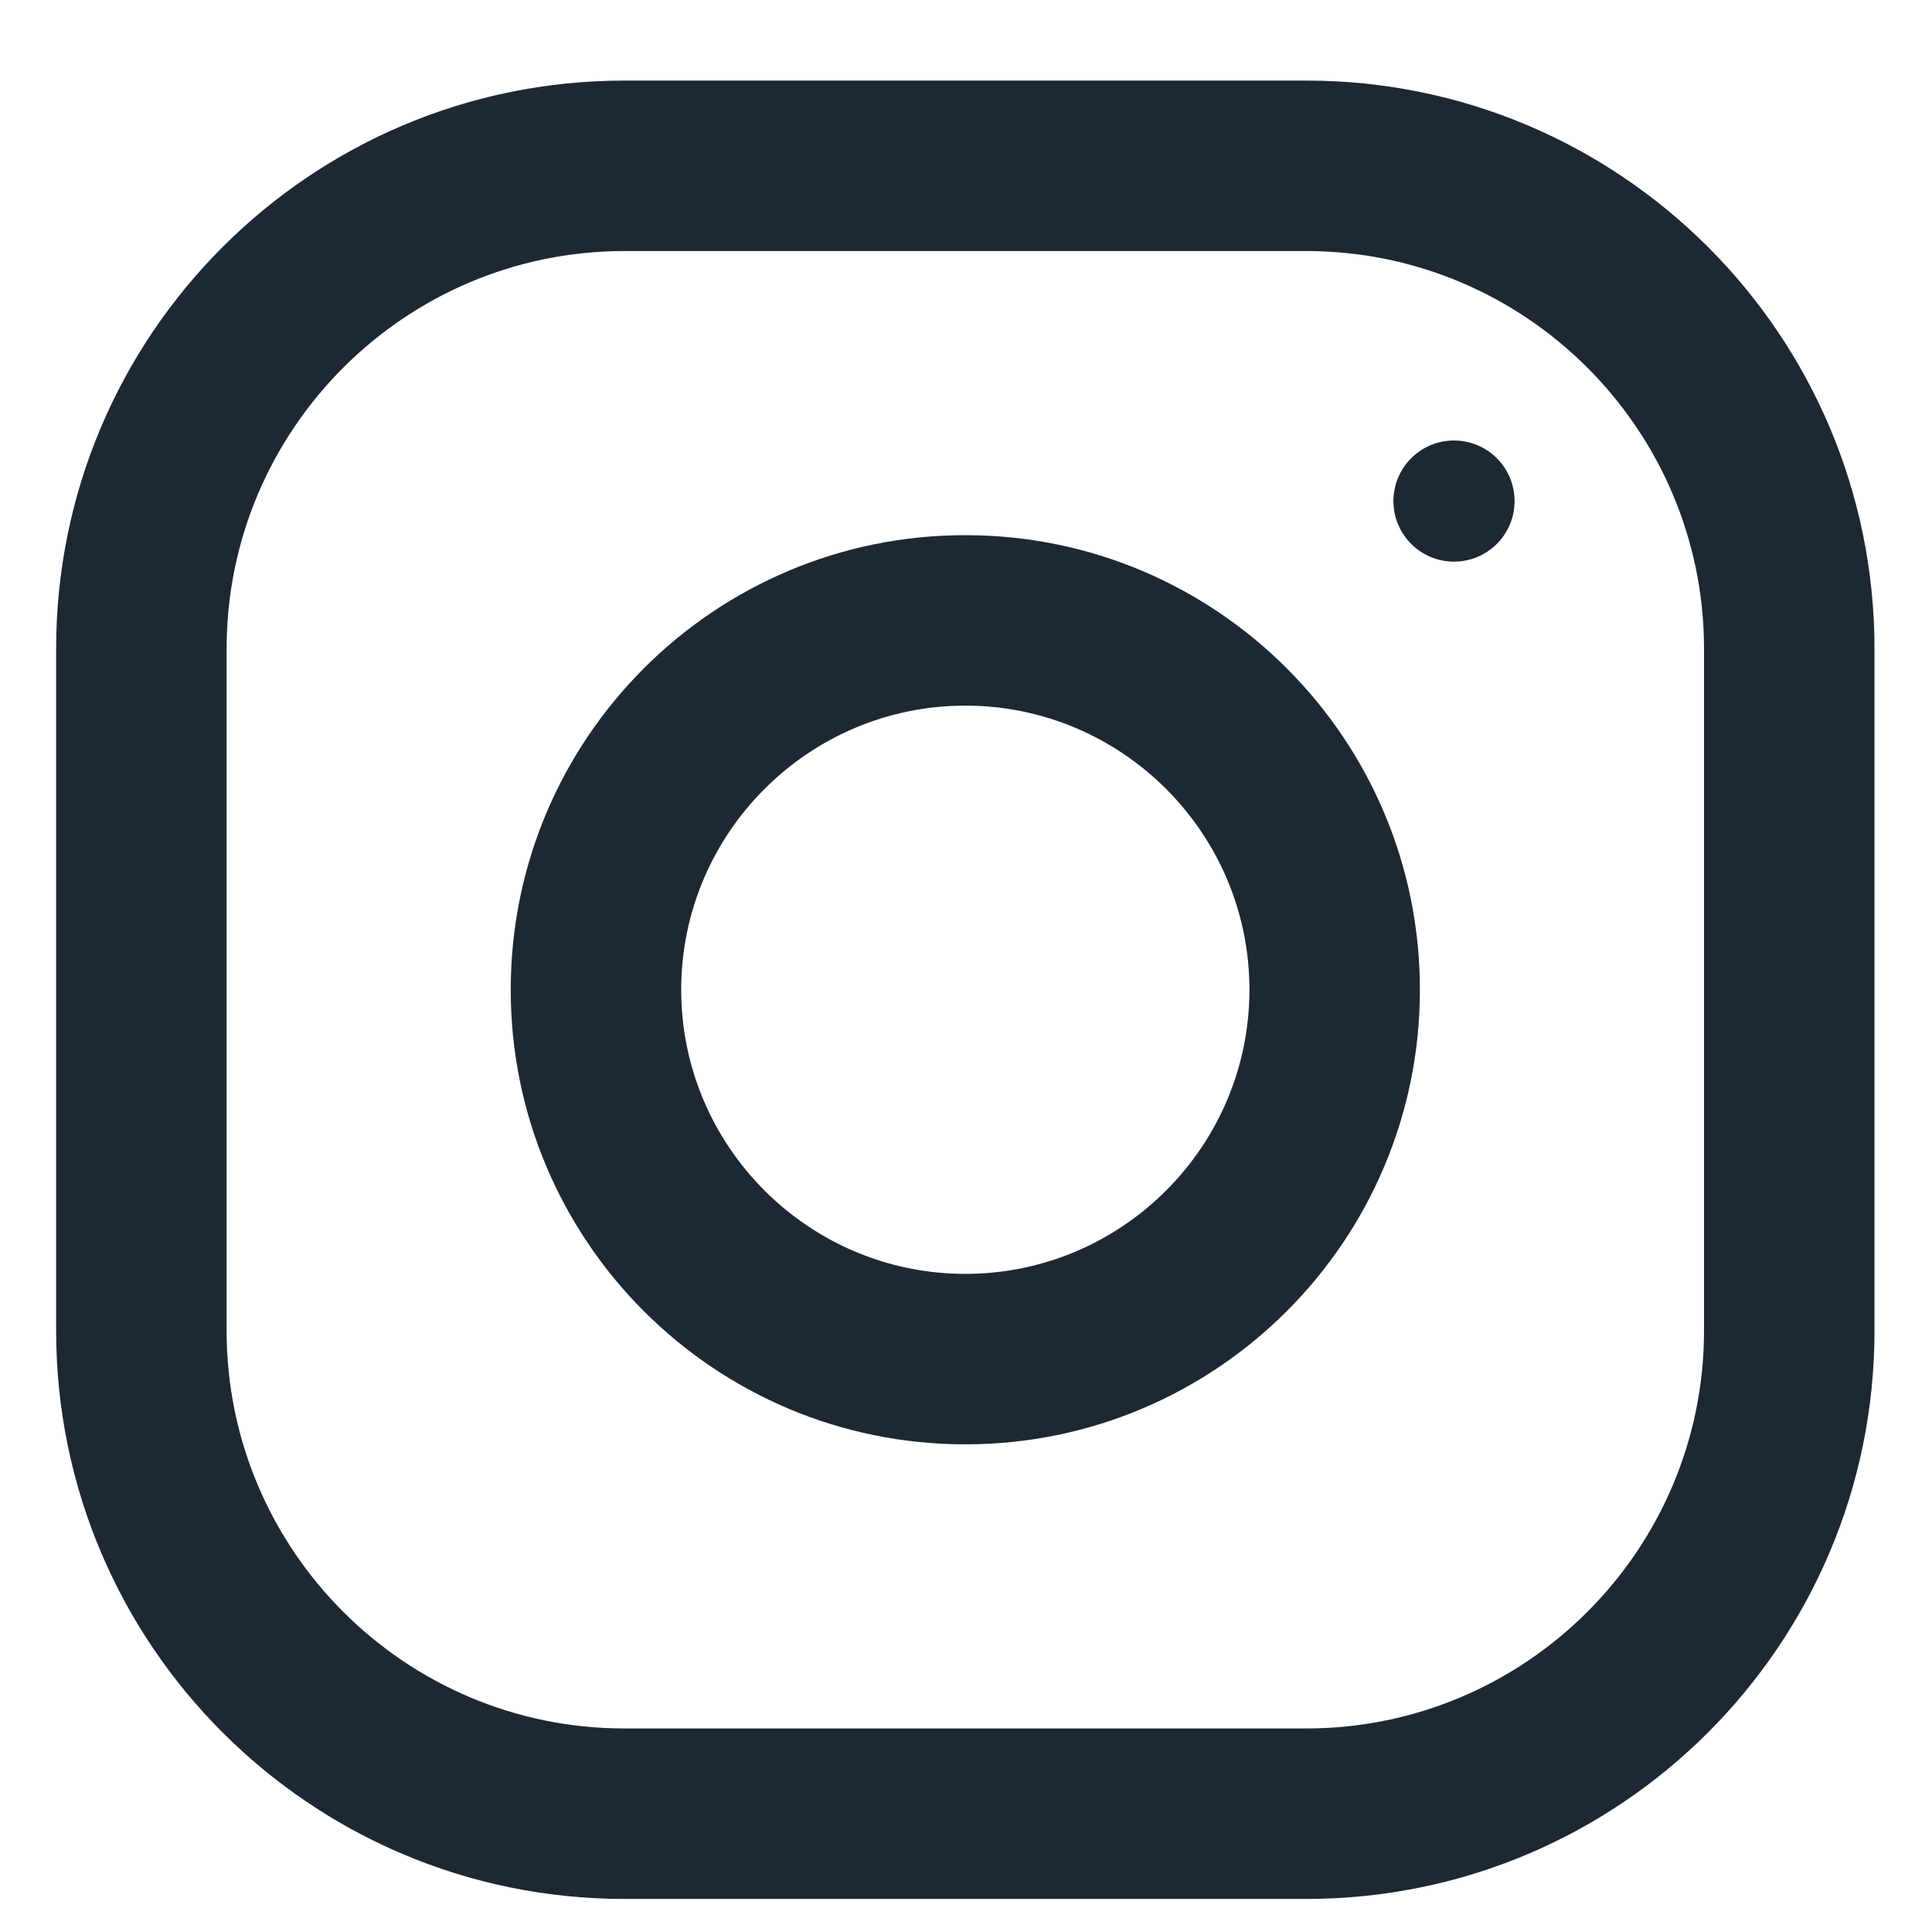 <svg width="17" height="17" viewBox="0 0 17 17" fill="none" xmlns="http://www.w3.org/2000/svg">
<path fill-rule="evenodd" clip-rule="evenodd" d="M5.494 0.709H11.494C14.255 0.709 16.494 2.948 16.494 5.709V11.709C16.494 14.47 14.255 16.709 11.494 16.709H5.494C2.733 16.709 0.494 14.47 0.494 11.709V5.709C0.494 2.948 2.733 0.709 5.494 0.709ZM11.494 15.209C13.424 15.209 14.994 13.639 14.994 11.709V5.709C14.994 3.779 13.424 2.209 11.494 2.209H5.494C3.564 2.209 1.994 3.779 1.994 5.709V11.709C1.994 13.639 3.564 15.209 5.494 15.209H11.494Z" fill="#1E2833"/>
<path fill-rule="evenodd" clip-rule="evenodd" d="M4.494 8.709C4.494 6.5 6.285 4.709 8.494 4.709C10.703 4.709 12.494 6.5 12.494 8.709C12.494 10.918 10.703 12.709 8.494 12.709C6.285 12.709 4.494 10.918 4.494 8.709ZM5.994 8.709C5.994 10.087 7.116 11.209 8.494 11.209C9.872 11.209 10.994 10.087 10.994 8.709C10.994 7.33 9.872 6.209 8.494 6.209C7.116 6.209 5.994 7.33 5.994 8.709Z" fill="#1E2833"/>
<circle cx="12.794" cy="4.409" r="0.533" fill="#1E2833"/>
</svg>

